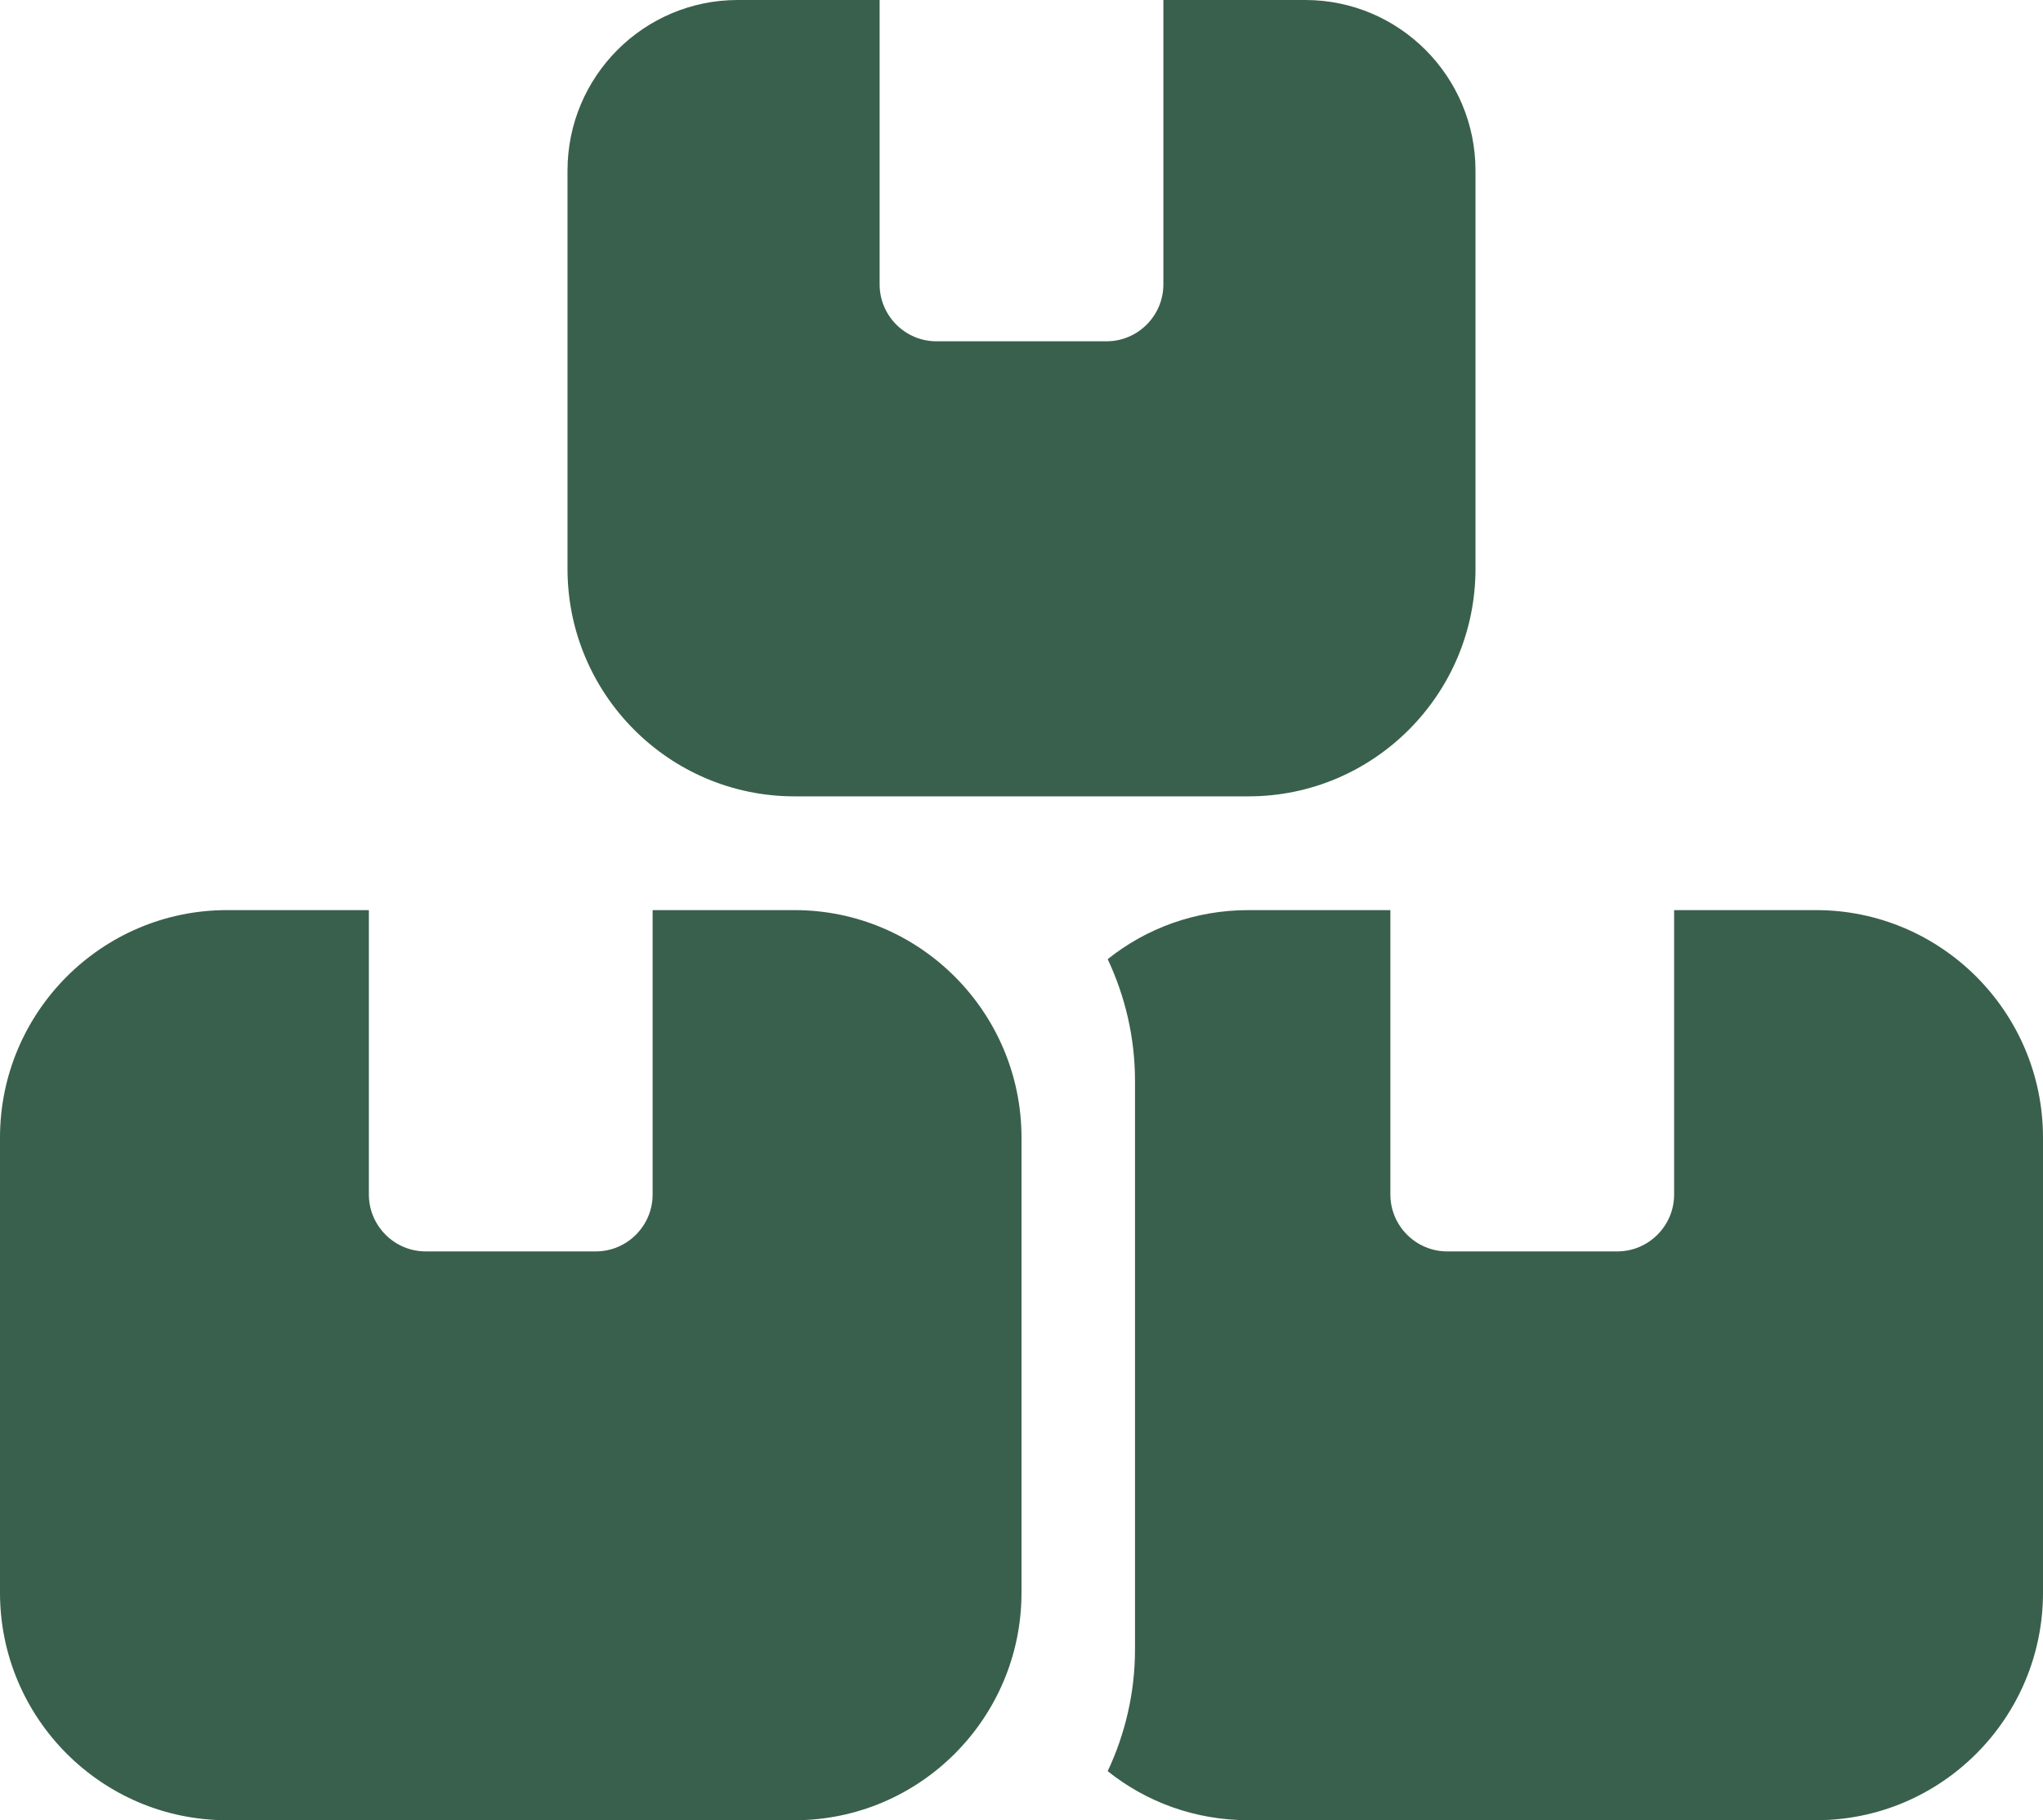 <svg width="110" height="98" viewBox="0 0 110 98" fill="none" xmlns="http://www.w3.org/2000/svg">
<path d="M47.361 0H39.722C34.661 0 30.556 4.115 30.556 9.188V30.625C30.556 37.382 36.036 42.875 42.778 42.875H67.222C73.963 42.875 79.444 37.382 79.444 30.625V9.188C79.444 4.115 75.338 0 70.278 0H62.639V15.312C62.639 16.997 61.264 18.375 59.583 18.375H50.417C48.736 18.375 47.361 16.997 47.361 15.312V0ZM12.222 49C5.481 49 0 54.493 0 61.25V85.75C0 92.507 5.481 98 12.222 98H42.778C49.519 98 55 92.507 55 85.75V61.25C55 54.493 49.519 49 42.778 49H35.139V64.312C35.139 65.997 33.764 67.375 32.083 67.375H22.917C21.236 67.375 19.861 65.997 19.861 64.312V49H12.222ZM67.222 98H97.778C104.519 98 110 92.507 110 85.75V61.25C110 54.493 104.519 49 97.778 49H90.139V64.312C90.139 65.997 88.764 67.375 87.083 67.375H77.917C76.236 67.375 74.861 65.997 74.861 64.312V49H67.222C64.358 49 61.722 49.976 59.641 51.641C60.576 53.632 61.111 55.852 61.111 58.188V88.812C61.111 91.148 60.576 93.368 59.641 95.359C61.722 97.024 64.358 98 67.222 98Z" fill="#39604C"/>
</svg>

